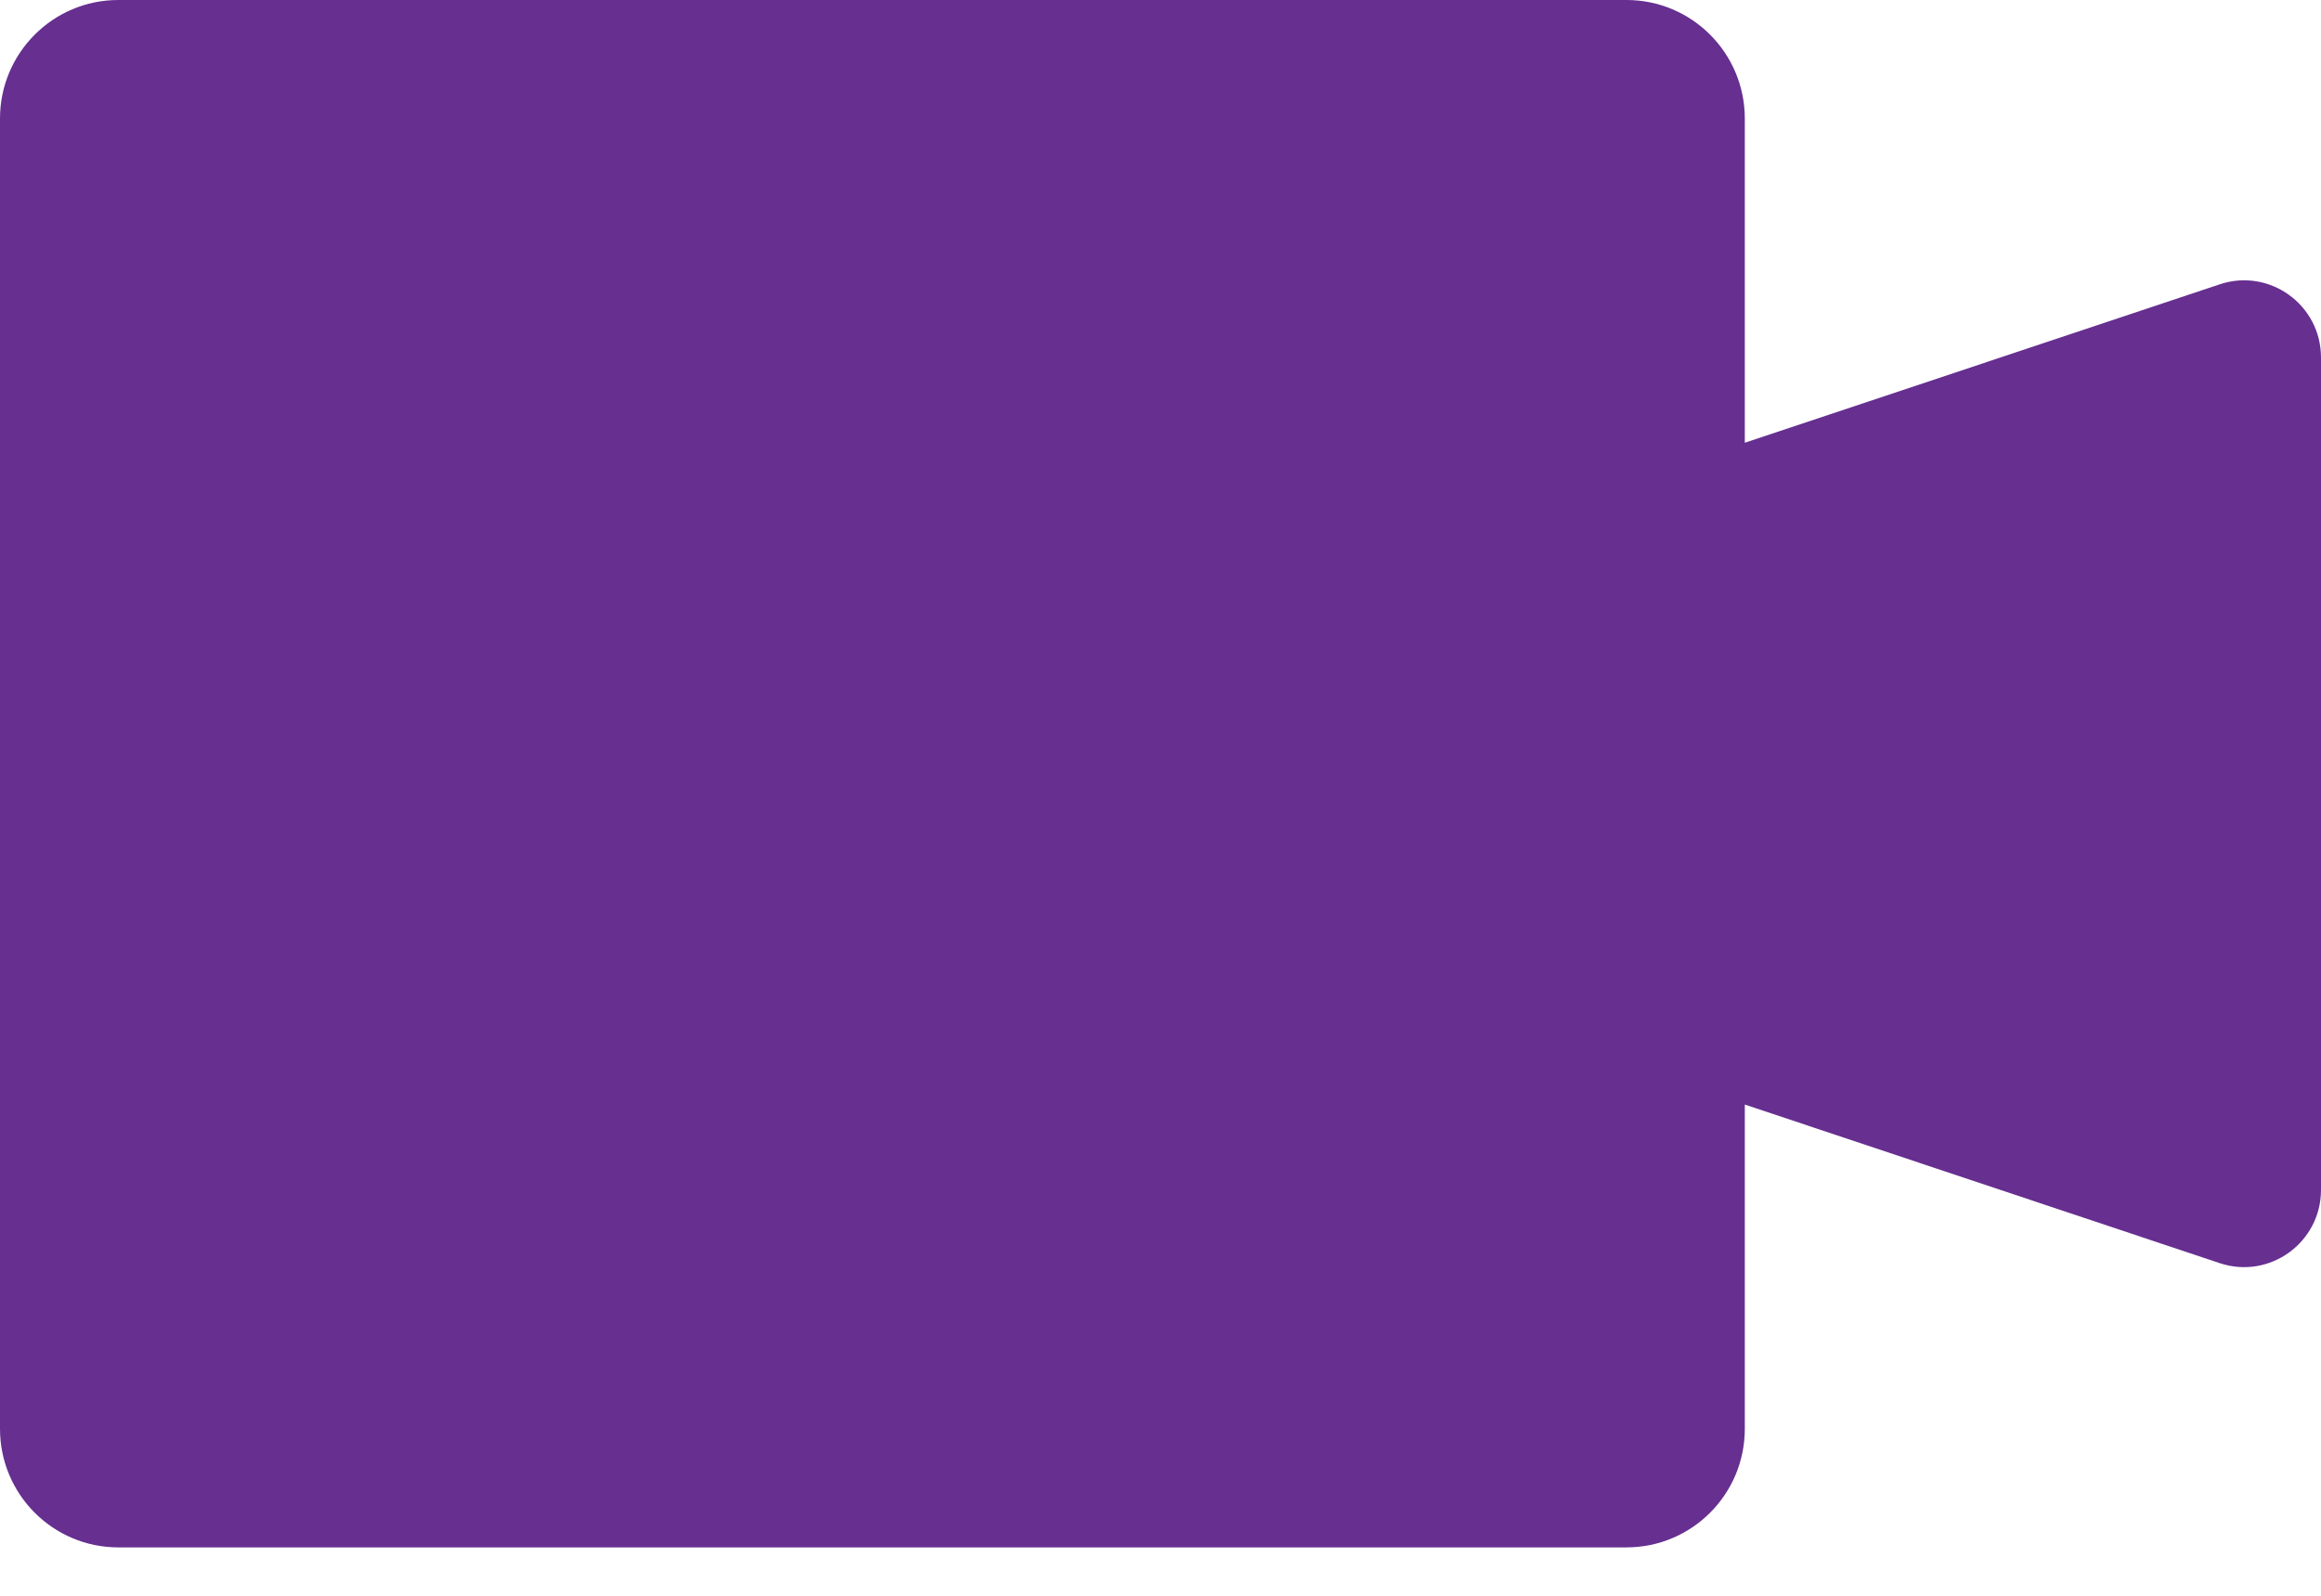 <svg xmlns="http://www.w3.org/2000/svg" width="32" height="22" viewBox="0 0 32 22">
  <path fill="#662F90" fill-rule="evenodd" d="M30.603,3.92 L24.056,6.104 L24.056,1.635 C24.056,0.731 23.325,0 22.424,0 L1.631,0 C0.731,0 0,0.731 0,1.635 L0,19.698 C0,20.602 0.731,21.333 1.631,21.333 L22.424,21.333 C23.325,21.333 24.056,20.602 24.056,19.698 L24.056,15.228 L30.603,17.414 C31.291,17.644 32,17.13 32,16.404 L32,4.929 C32,4.203 31.291,3.69 30.603,3.92"/>
</svg>
